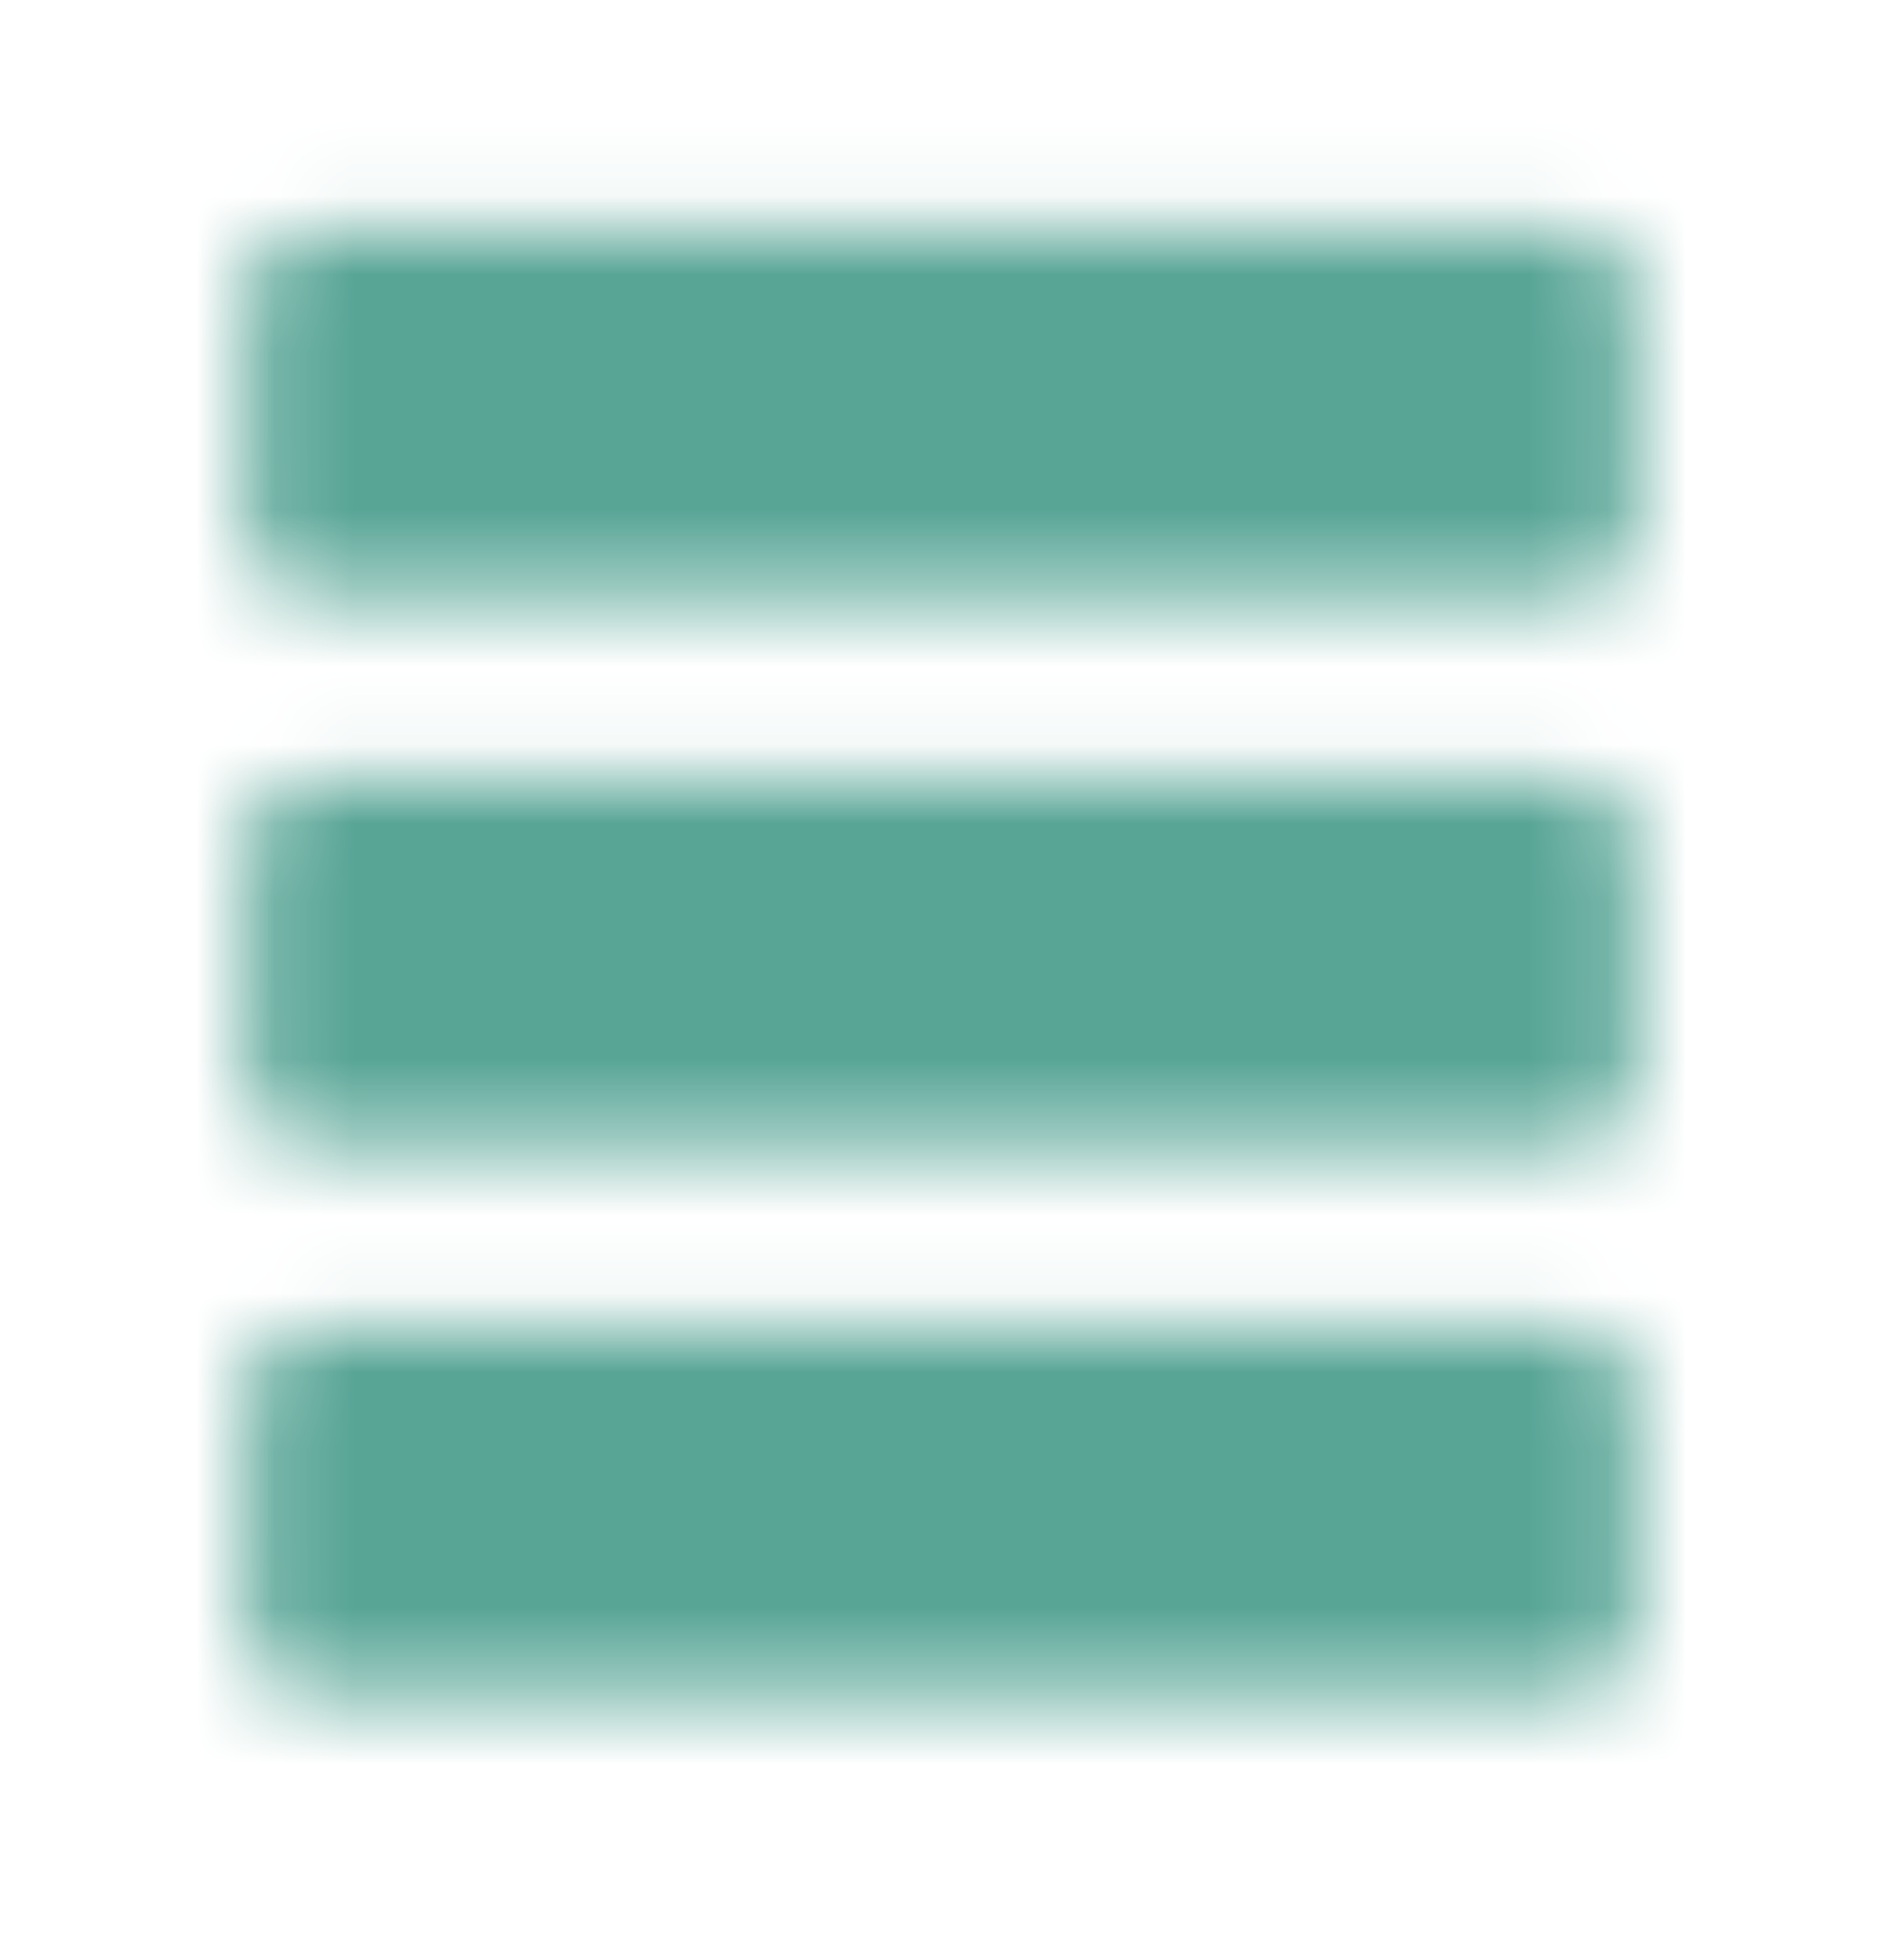 <svg width="24" height="25" viewBox="0 0 24 25" fill="none" xmlns="http://www.w3.org/2000/svg">
<mask id="mask0_17189_39327" style="mask-type:luminance" maskUnits="userSpaceOnUse" x="3" y="2" width="18" height="20">
<path d="M4 3.774H20V6.774H4V3.774ZM4 10.774H20V13.774H4V10.774ZM4 17.774H20V20.774H4V17.774Z" fill="white" stroke="white" stroke-width="1.667" stroke-linecap="round" stroke-linejoin="round"/>
</mask>
<g mask="url(#mask0_17189_39327)">
<path d="M0 0.274H24V24.274H0V0.274Z" fill="#58A596"/>
</g>
</svg>
